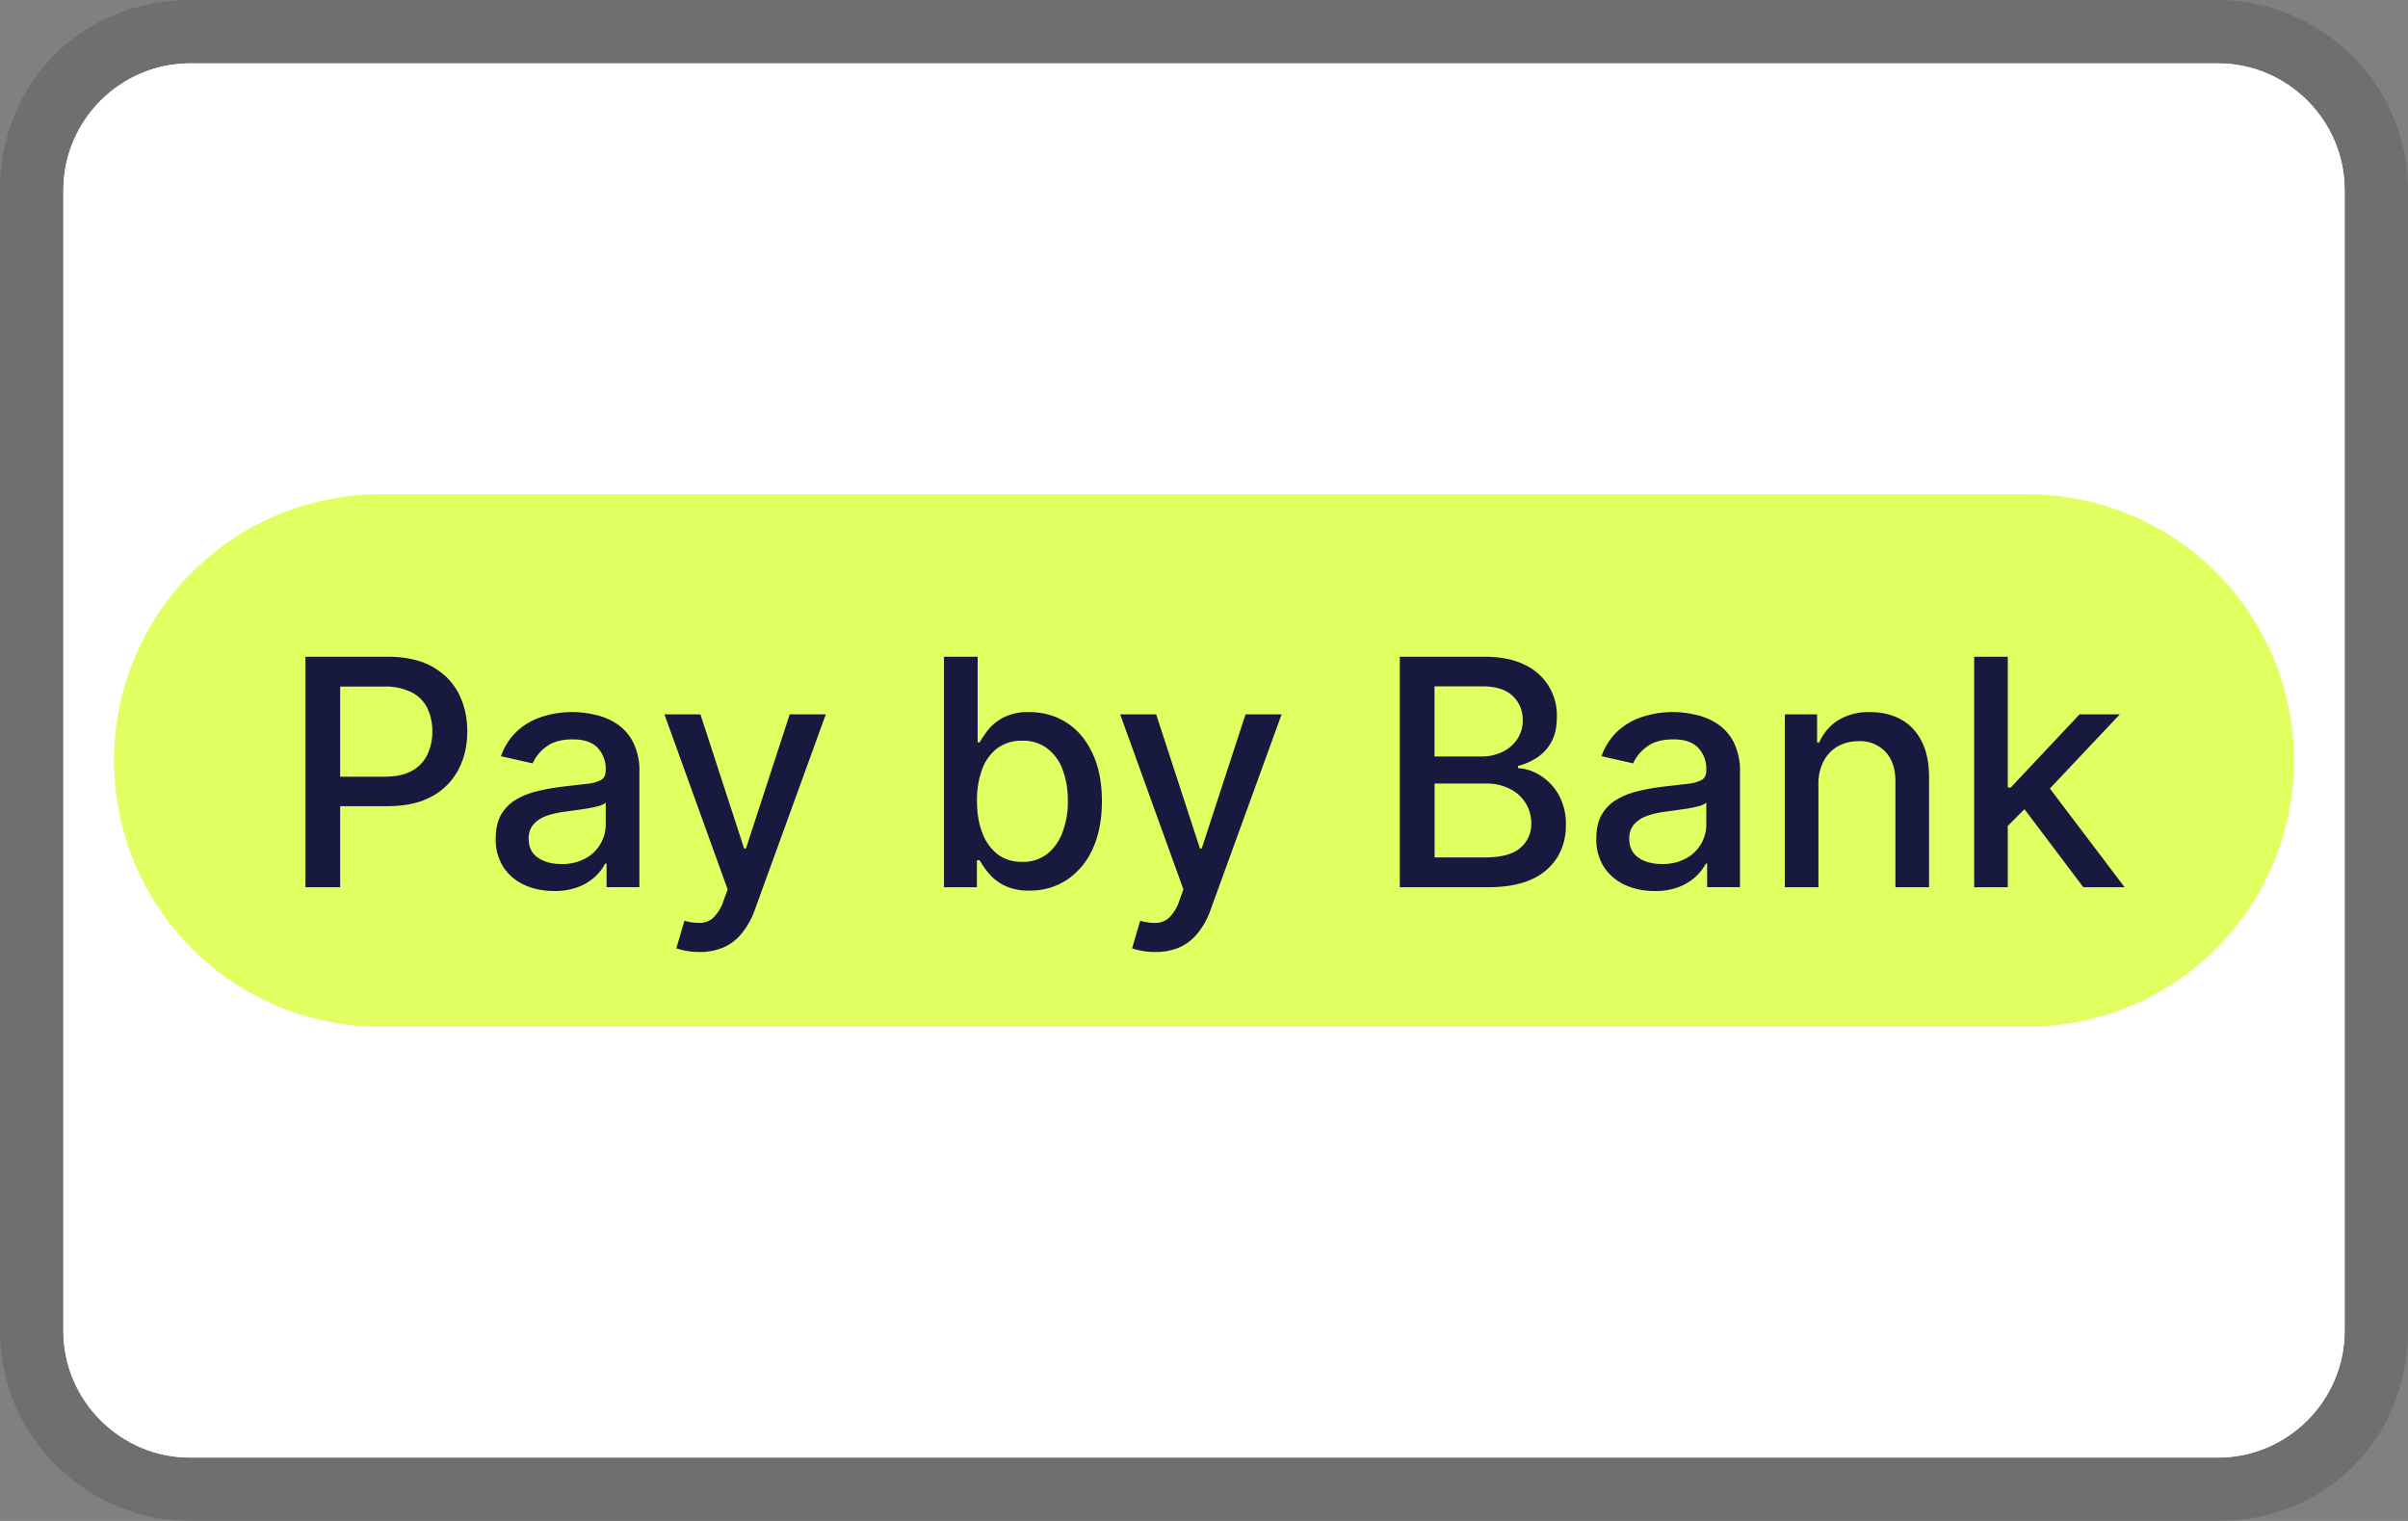 <svg xmlns="http://www.w3.org/2000/svg" role="img" viewBox="0 0 38 24" width="38" height="24" aria-labelledby="pi-pay_by_bank"><rect x="0" y="0" width="38" height="24" fill="#808080" stroke="none"/><title id="pi-pay_by_bank">Pay by Bank</title><path fill="#000" opacity=".07" d="M35 0H3C1.3 0 0 1.3 0 3v18c0 1.7 1.4 3 3 3h32c1.7 0 3-1.3 3-3V3c0-1.7-1.4-3-3-3z"/><path fill="#fff" d="M35 1c1.1 0 2 .9 2 2v18c0 1.1-.9 2-2 2H3c-1.1 0-2-.9-2-2V3c0-1.1.9-2 2-2h32"/><path opacity=".07" d="M35 0H3C1.3 0 0 1.3 0 3v18c0 1.7 1.4 3 3 3h32c1.7 0 3-1.3 3-3V3c0-1.7-1.4-3-3-3z" fill="#000"/><path d="M35 1c1.1 0 2 .9 2 2v18c0 1.1-.9 2-2 2H3c-1.1 0-2-.9-2-2V3c0-1.1.9-2 2-2h32z" fill="#fff"/><path d="M32 7.9H6a4.1 4.1 0 100 8.2h26a4.1 4.1 0 100-8.2z" fill="#E2FF62" stroke="#E2FF62" stroke-width=".2"/><path d="M4.82 14v-3.637h1.296c.282 0 .517.052.703.155.185.103.325.244.417.422.092.178.138.378.138.6 0 .224-.046.426-.14.604a1.015 1.015 0 01-.419.423c-.186.103-.42.154-.701.154h-.892v-.465h.842c.179 0 .324-.03.435-.092a.58.58 0 00.245-.256.834.834 0 00.078-.367.822.822 0 00-.078-.366.56.56 0 00-.247-.25.923.923 0 00-.44-.091h-.689V14h-.549zm3.924.06c-.173 0-.329-.032-.469-.096a.79.79 0 01-.332-.282.81.81 0 01-.12-.453c0-.154.03-.28.088-.38.06-.1.14-.178.24-.236.1-.058.213-.102.338-.131.124-.03.25-.052.38-.068l.397-.046a.586.586 0 00.222-.062c.046-.029.07-.075.07-.139v-.012a.48.48 0 00-.132-.36c-.086-.086-.215-.128-.387-.128-.179 0-.32.04-.423.119a.636.636 0 00-.21.26l-.5-.113a.96.96 0 01.26-.401c.114-.103.246-.178.395-.224a1.547 1.547 0 01.817-.032c.123.025.238.071.345.139a.765.765 0 01.264.289.998.998 0 01.103.485v1.81h-.518v-.372H9.55a.753.753 0 01-.154.202.82.82 0 01-.265.165 1.026 1.026 0 01-.387.066zm.116-.426a.763.763 0 00.376-.087.61.61 0 00.323-.531v-.351a.276.276 0 01-.11.053 1.724 1.724 0 01-.183.04 24.594 24.594 0 01-.364.052 1.314 1.314 0 00-.282.066.484.484 0 00-.202.133.333.333 0 00-.075.227c0 .132.048.231.146.298.097.067.22.1.37.1zm2.175 1.388a1.11 1.11 0 01-.362-.058l.128-.435a.857.857 0 00.259.034.31.31 0 00.2-.086.656.656 0 00.157-.26l.066-.182-.998-2.763h.568l.69 2.117h.029l.69-2.117h.57l-1.123 3.092a1.233 1.233 0 01-.2.36.772.772 0 01-.287.224.941.941 0 01-.387.074zM14.897 14v-3.637h.531v1.351h.032c.031-.056.075-.122.133-.197a.755.755 0 01.242-.195.845.845 0 01.408-.085c.22 0 .417.056.59.167.173.111.308.271.406.481.1.21.15.462.15.756 0 .295-.05.548-.148.759a1.15 1.15 0 01-.405.484 1.049 1.049 0 01-.587.169.868.868 0 01-.407-.084.769.769 0 01-.245-.195 1.482 1.482 0 01-.137-.199h-.044V14h-.519zm.52-1.364c0 .192.028.36.084.504a.766.766 0 00.242.34c.105.08.234.12.387.12a.622.622 0 00.397-.126.782.782 0 00.242-.346 1.37 1.37 0 00.083-.492c0-.18-.027-.341-.081-.485a.743.743 0 00-.242-.339.63.63 0 00-.4-.124.636.636 0 00-.39.119.73.73 0 00-.24.332 1.384 1.384 0 00-.081.497zm2.81 2.386a1.11 1.11 0 01-.362-.058l.128-.435a.857.857 0 00.26.034.31.31 0 00.2-.086.656.656 0 00.156-.26l.066-.182-.998-2.763h.568l.691 2.117h.028l.691-2.117h.57l-1.124 3.092a1.233 1.233 0 01-.199.36.771.771 0 01-.287.224.941.941 0 01-.387.074zM22.09 14v-3.637h1.332c.258 0 .471.043.64.128a.874.874 0 01.506.828c0 .151-.027.279-.083.383a.687.687 0 01-.224.249.988.988 0 01-.305.135v.035c.12.006.239.045.353.117a.837.837 0 01.288.304.945.945 0 01.114.48.964.964 0 01-.132.5.896.896 0 01-.401.35c-.181.085-.413.128-.694.128H22.09zm.549-.47h.791c.263 0 .451-.052.565-.153a.491.491 0 00.17-.382.599.599 0 00-.335-.545.797.797 0 00-.38-.086h-.811v1.165zm0-1.593h.735a.756.756 0 00.332-.071.583.583 0 00.236-.2.528.528 0 00.088-.305.505.505 0 00-.158-.378c-.105-.102-.266-.153-.484-.153h-.75v1.107zm3.473 2.123c-.172 0-.329-.032-.468-.096a.79.79 0 01-.332-.282.81.81 0 01-.121-.453c0-.154.03-.28.089-.38.059-.1.139-.178.24-.236.1-.058.212-.102.337-.131.124-.03.25-.052.38-.068l.397-.046a.585.585 0 00.222-.062c.046-.029.07-.075.07-.139v-.012a.48.48 0 00-.132-.36c-.086-.086-.215-.128-.387-.128-.179 0-.32.04-.422.119a.636.636 0 00-.212.26l-.499-.113a.96.96 0 01.26-.401c.114-.103.246-.178.396-.224a1.547 1.547 0 01.816-.032c.123.025.238.071.345.139a.766.766 0 01.264.289.999.999 0 01.103.485v1.81h-.518v-.372h-.021a.752.752 0 01-.155.202.82.82 0 01-.264.165 1.027 1.027 0 01-.388.066zm.116-.426a.763.763 0 00.376-.087.608.608 0 00.323-.531v-.351a.277.277 0 01-.11.053 1.723 1.723 0 01-.183.04 24.855 24.855 0 01-.364.052 1.313 1.313 0 00-.282.066.483.483 0 00-.202.133.333.333 0 00-.075.227c0 .132.049.231.146.298.097.067.22.1.37.1zm2.468-1.254V14h-.53v-2.728h.509v.444h.034a.78.78 0 01.294-.348.918.918 0 01.51-.131c.186 0 .349.039.488.117.14.077.248.192.325.345.077.152.116.341.116.566V14h-.531v-1.671c0-.198-.052-.352-.155-.463a.547.547 0 00-.424-.17.664.664 0 00-.329.08.575.575 0 00-.225.235.773.773 0 00-.082.37zm2.946.695l-.004-.648h.093l1.086-1.155h.636l-1.24 1.314h-.083l-.488.489zm-.488.925v-3.637h.53V14h-.53zm1.722 0l-.977-1.296.366-.372L33.528 14h-.652z" fill="#18193F"/></svg>